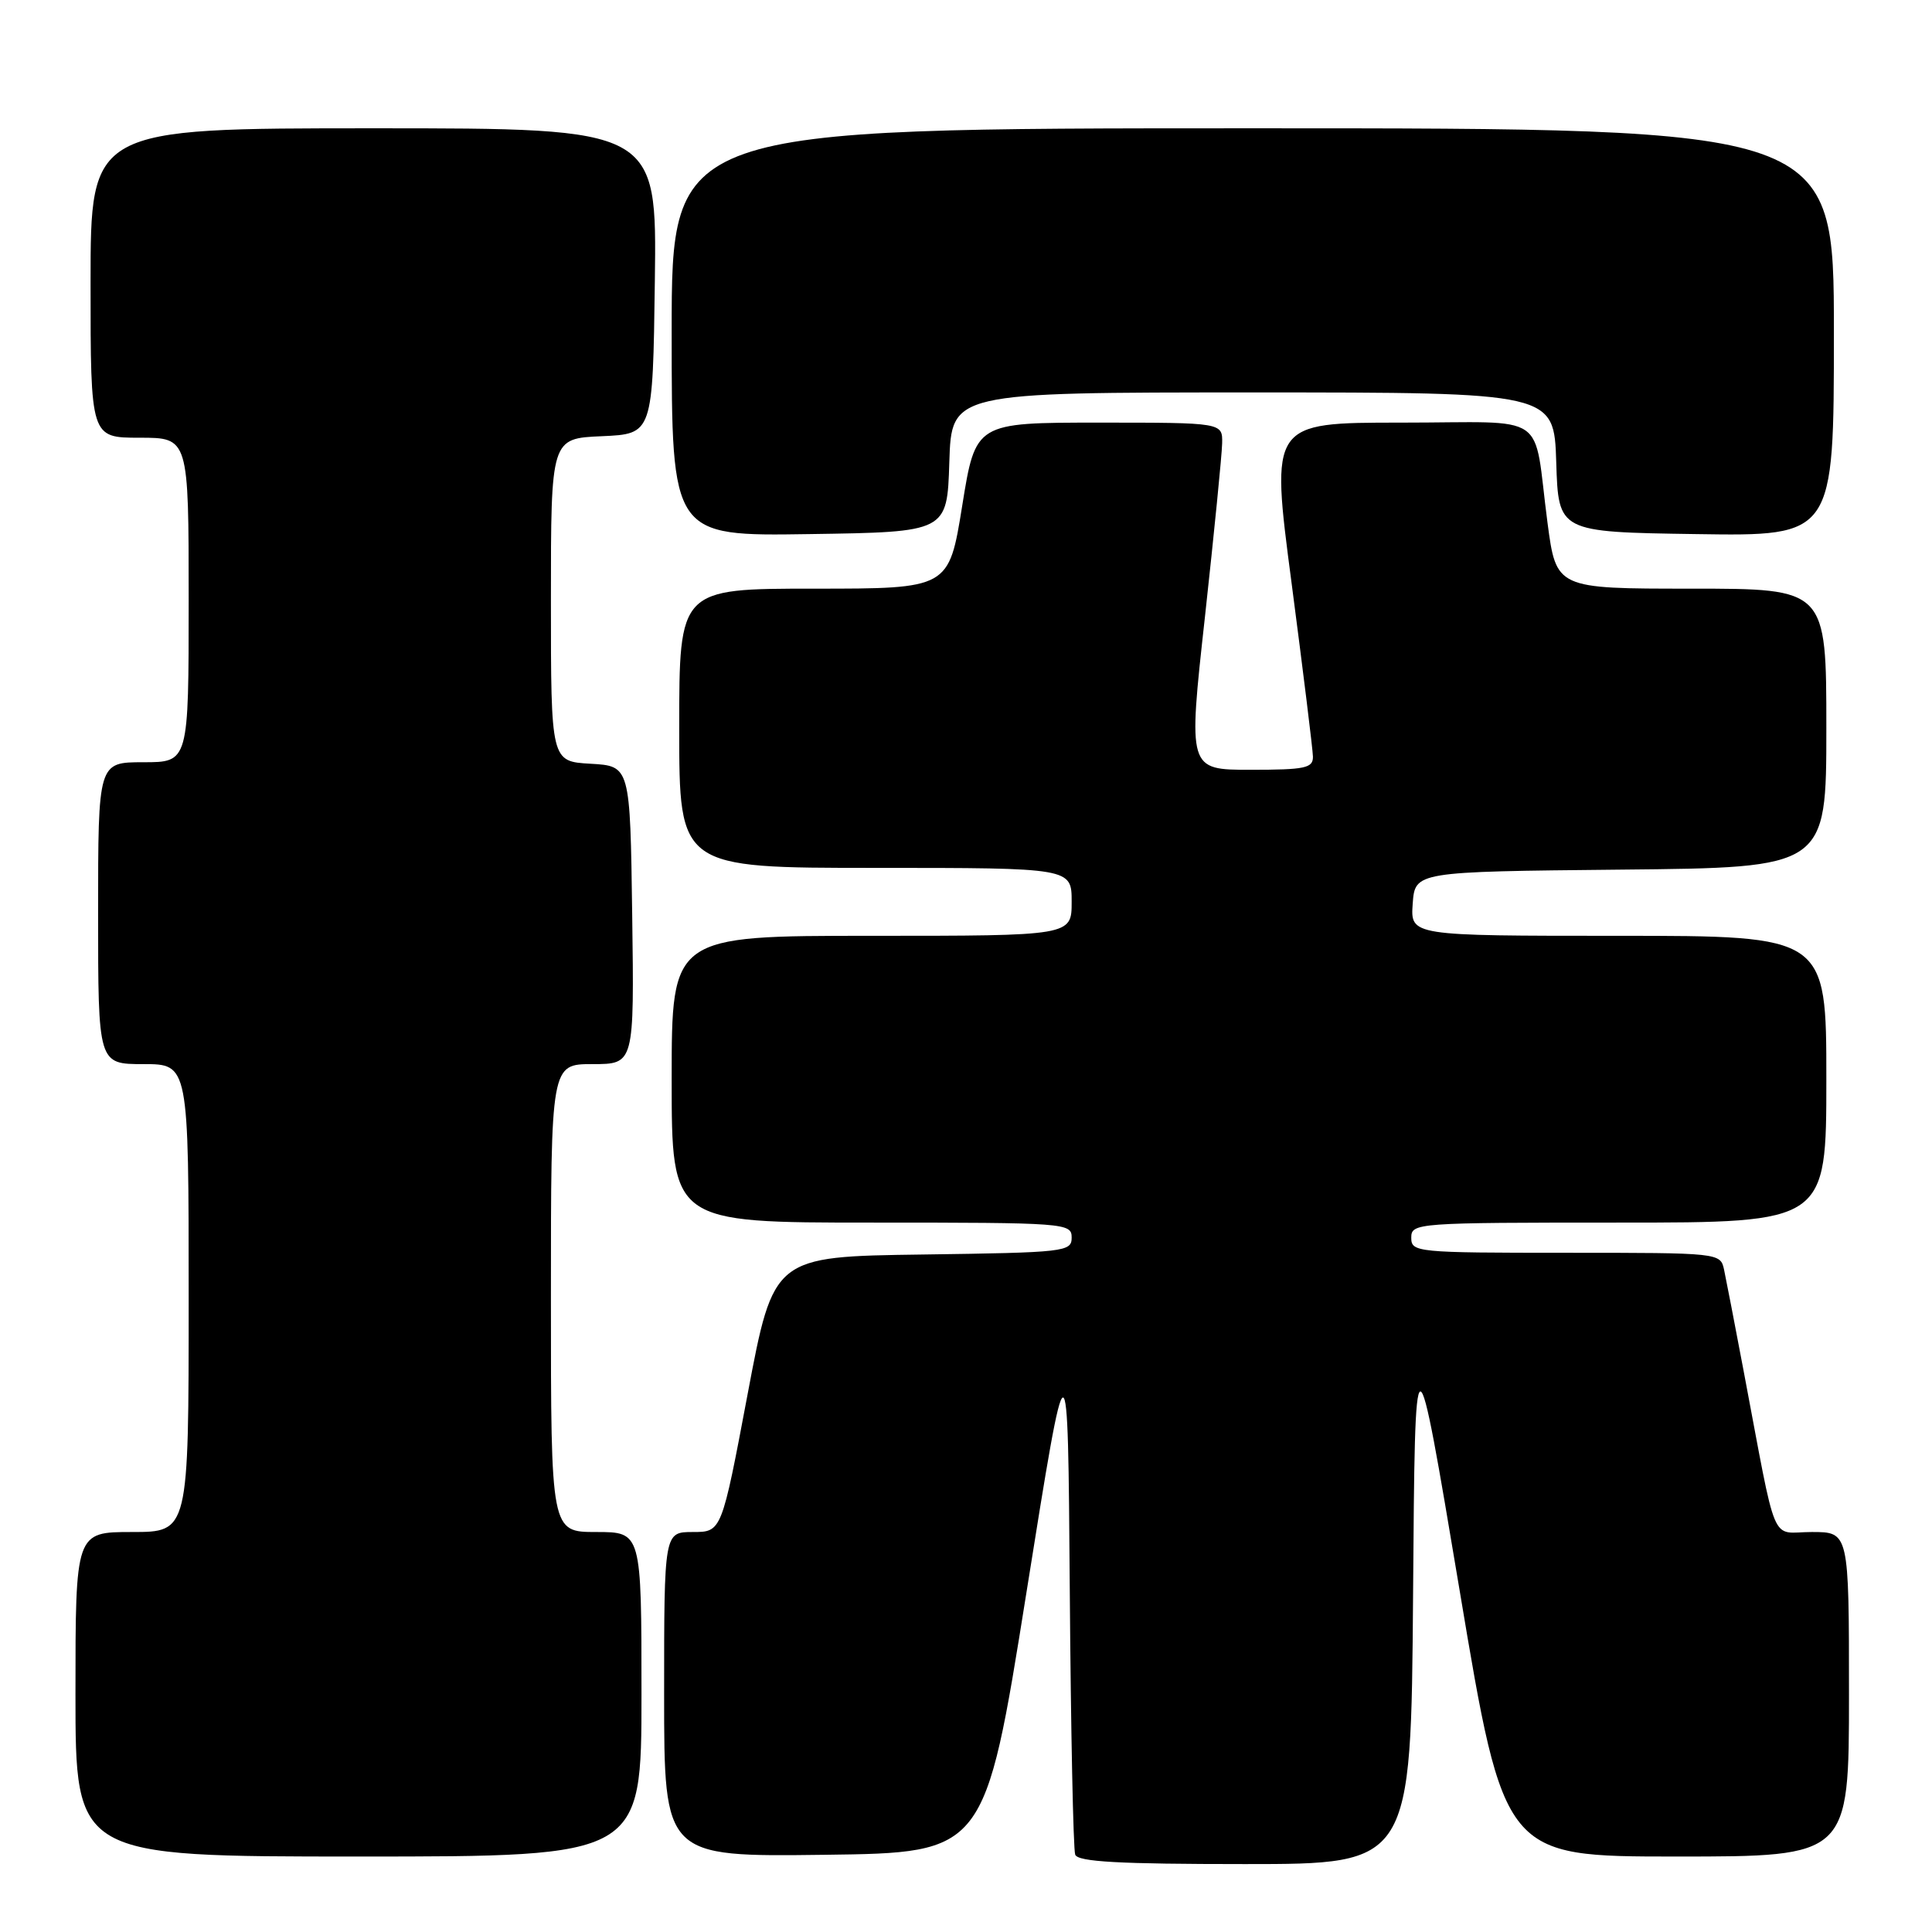 <?xml version="1.0" encoding="UTF-8" standalone="no"?>
<!DOCTYPE svg PUBLIC "-//W3C//DTD SVG 1.1//EN" "http://www.w3.org/Graphics/SVG/1.1/DTD/svg11.dtd" >
<svg xmlns="http://www.w3.org/2000/svg" xmlns:xlink="http://www.w3.org/1999/xlink" version="1.1" viewBox="0 0 256 256">
 <g >
 <path fill="currentColor"
d=" M 187.24 211.25 C 187.50 175.50 187.50 175.50 193.41 210.75 C 199.31 246.00 199.31 246.00 222.16 246.00 C 245.00 246.00 245.00 246.00 245.00 224.50 C 245.00 203.00 245.00 203.00 240.07 203.00 C 234.47 203.00 235.58 205.62 231.01 181.50 C 229.87 175.45 228.71 169.49 228.45 168.25 C 227.96 166.01 227.91 166.00 207.48 166.00 C 187.67 166.00 187.00 165.93 187.00 164.00 C 187.00 162.05 187.67 162.00 214.50 162.00 C 242.00 162.00 242.00 162.00 242.00 143.00 C 242.00 124.00 242.00 124.00 214.44 124.00 C 186.89 124.00 186.89 124.00 187.19 119.75 C 187.50 115.50 187.50 115.50 214.75 115.23 C 242.00 114.97 242.00 114.97 242.00 96.48 C 242.00 78.00 242.00 78.00 224.10 78.00 C 206.21 78.00 206.21 78.00 205.05 69.25 C 203.08 54.28 205.60 56.00 185.65 56.00 C 168.34 56.00 168.34 56.00 171.14 77.25 C 172.67 88.94 173.95 99.29 173.97 100.25 C 174.00 101.78 172.95 102.00 165.71 102.00 C 157.42 102.00 157.42 102.00 159.66 81.75 C 160.88 70.61 161.91 60.26 161.94 58.75 C 162.00 56.00 162.00 56.00 145.63 56.00 C 129.27 56.00 129.27 56.00 127.50 67.00 C 125.73 78.00 125.73 78.00 107.87 78.00 C 90.00 78.00 90.00 78.00 90.00 96.50 C 90.00 115.00 90.00 115.00 116.00 115.00 C 142.00 115.00 142.00 115.00 142.00 119.50 C 142.00 124.00 142.00 124.00 115.50 124.00 C 89.00 124.00 89.00 124.00 89.00 143.00 C 89.00 162.00 89.00 162.00 115.50 162.00 C 141.24 162.00 142.00 162.06 142.00 163.98 C 142.00 165.87 141.17 165.97 122.25 166.23 C 102.50 166.50 102.50 166.50 99.06 184.75 C 95.62 203.00 95.62 203.00 91.81 203.00 C 88.00 203.00 88.00 203.00 88.00 224.52 C 88.00 246.04 88.00 246.04 109.25 245.77 C 130.50 245.50 130.50 245.50 136.00 211.07 C 141.50 176.63 141.50 176.63 141.75 210.57 C 141.89 229.23 142.21 245.06 142.47 245.75 C 142.82 246.70 148.26 247.00 164.96 247.00 C 186.97 247.00 186.97 247.00 187.24 211.25 Z  M 85.00 224.50 C 85.00 203.00 85.00 203.00 79.00 203.00 C 73.00 203.00 73.00 203.00 73.00 172.00 C 73.00 141.00 73.00 141.00 78.52 141.00 C 84.04 141.00 84.04 141.00 83.77 121.25 C 83.50 101.50 83.50 101.50 78.25 101.20 C 73.00 100.90 73.00 100.90 73.00 79.49 C 73.00 58.09 73.00 58.09 79.75 57.80 C 86.50 57.50 86.50 57.50 86.77 37.25 C 87.04 17.00 87.04 17.00 49.52 17.00 C 12.00 17.00 12.00 17.00 12.00 37.50 C 12.00 58.00 12.00 58.00 18.50 58.00 C 25.00 58.00 25.00 58.00 25.00 79.50 C 25.00 101.00 25.00 101.00 19.00 101.00 C 13.00 101.00 13.00 101.00 13.00 121.00 C 13.00 141.00 13.00 141.00 19.00 141.00 C 25.00 141.00 25.00 141.00 25.00 172.00 C 25.00 203.00 25.00 203.00 17.50 203.00 C 10.00 203.00 10.00 203.00 10.00 224.50 C 10.00 246.00 10.00 246.00 47.50 246.00 C 85.00 246.00 85.00 246.00 85.00 224.50 Z  M 125.79 61.25 C 126.08 52.00 126.08 52.00 166.00 52.00 C 205.92 52.00 205.92 52.00 206.21 61.25 C 206.50 70.50 206.50 70.50 224.75 70.77 C 243.00 71.05 243.00 71.05 243.00 44.02 C 243.00 17.00 243.00 17.00 166.00 17.00 C 89.00 17.00 89.00 17.00 89.00 44.02 C 89.00 71.05 89.00 71.05 107.25 70.77 C 125.50 70.50 125.50 70.50 125.79 61.25 Z "/>
</g>
</svg>